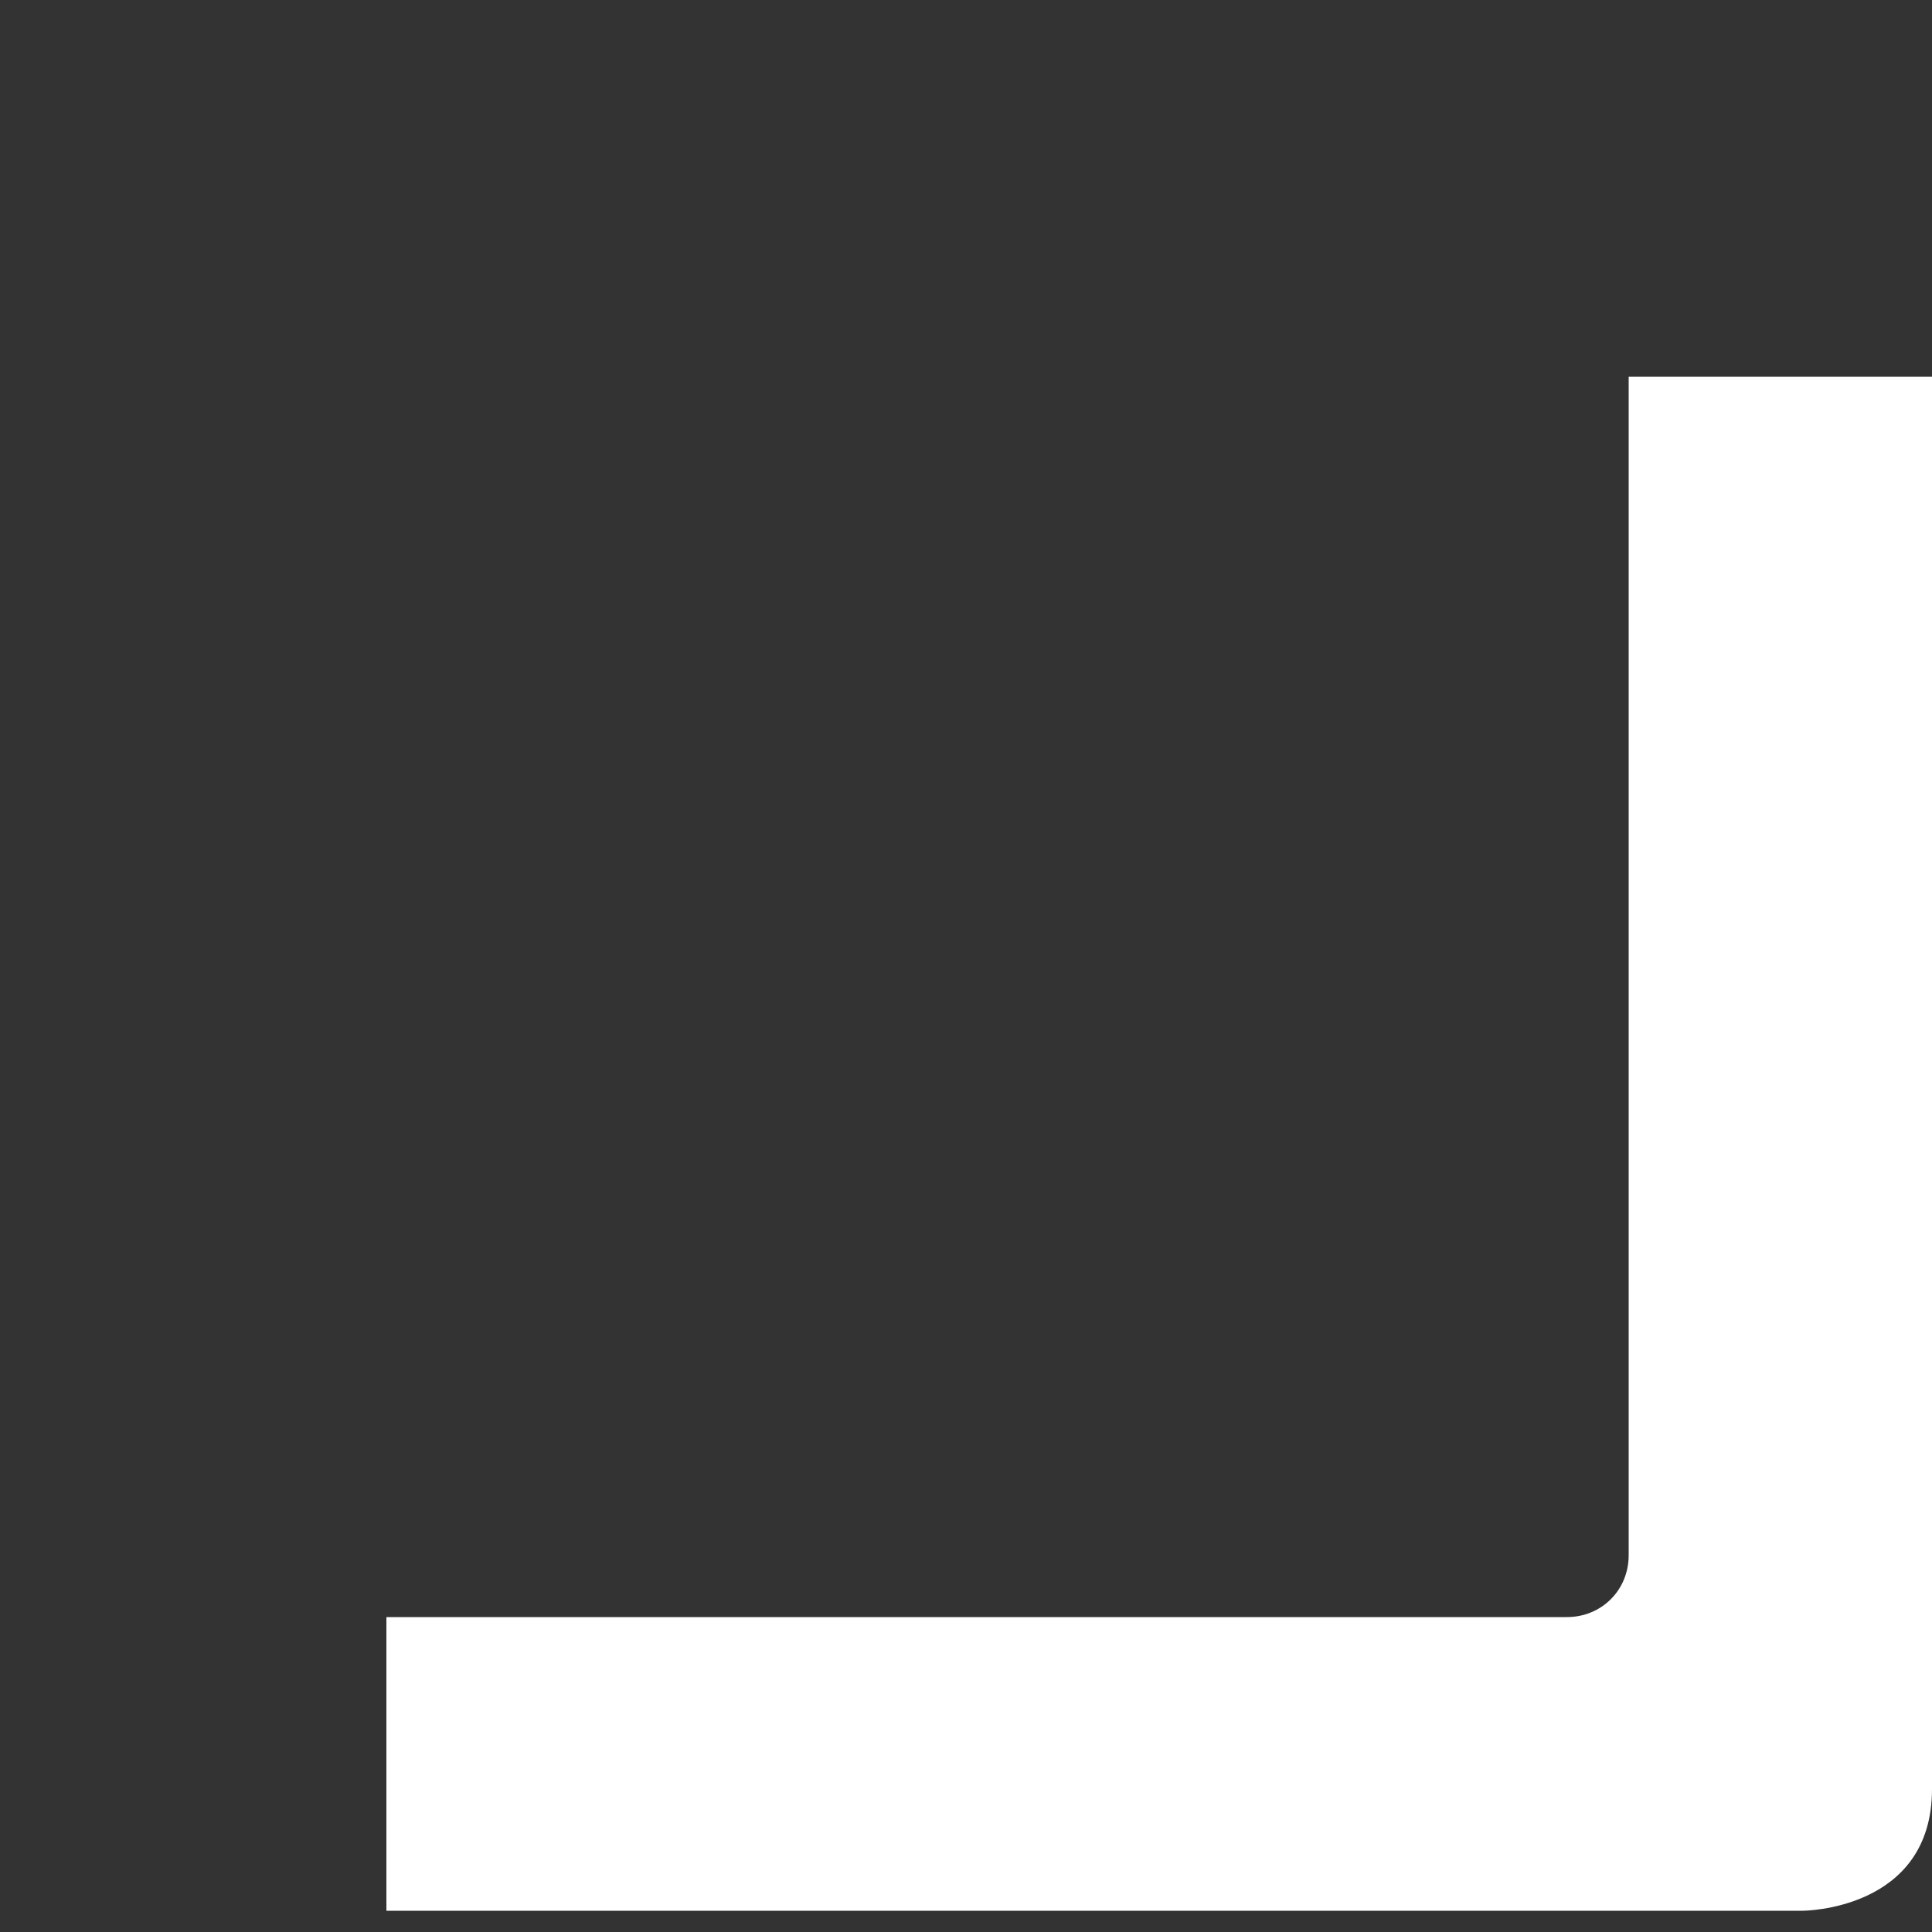 <?xml version="1.0" encoding="utf-8"?>
<!-- Generator: Adobe Illustrator 25.3.1, SVG Export Plug-In . SVG Version: 6.00 Build 0)  -->
<svg version="1.1" id="Layer_1" xmlns="http://www.w3.org/2000/svg" xmlns:xlink="http://www.w3.org/1999/xlink" x="0px" y="0px"
	 viewBox="0 0 100 100" style="enable-background:new 0 0 100 100;" xml:space="preserve">
<rect x="0" y="0" width="100" height="100" fill="#333333" stroke="none"/>
<style type="text/css">
	.st0{display:none;}
	.st1{display:inline;fill:#001B8C;}
	.st2{fill:#FFFFFF;}
	.st3{display:inline;fill:#0022B2;}
	.st4{display:inline;fill:#0090C4;}
</style>
<g id="bottomleft" class="st0">
	<path class="st1" d="M80.2,98.9V83.7H18.9c-1.8,0-3.2-1.4-3.2-3.2v-61H0v73.1c0,6.3,6.7,6.3,6.7,6.3L80.2,98.9z"/>
</g>
<g id="bottomright">
	<path class="st2" d="M20,98.9V83.7h61.1c1.8,0,3.2-1.4,3.2-3.2v-61H100v73.1c0,6.3-6.7,6.3-6.7,6.3L20,98.9z"/>
</g>
<g id="topright" class="st0">
	<path class="st3" d="M20,0v15.3h61.1c1.8,0,3.2,1.4,3.2,3.2v61.4H100V6.3C100,0,93.3,0,93.3,0H20z"/>
</g>
<g id="topleft" class="st0">
	<path class="st4" d="M80.2,0v15.3H18.9c-1.8,0-3.2,1.4-3.2,3.2v61.4H0V6.3C0,0,6.7,0,6.7,0H80.2z"/>
</g>
<g id="circle" class="st0">
	<circle class="st1" cx="50" cy="49.5" r="18.6"/>
</g>
</svg>
